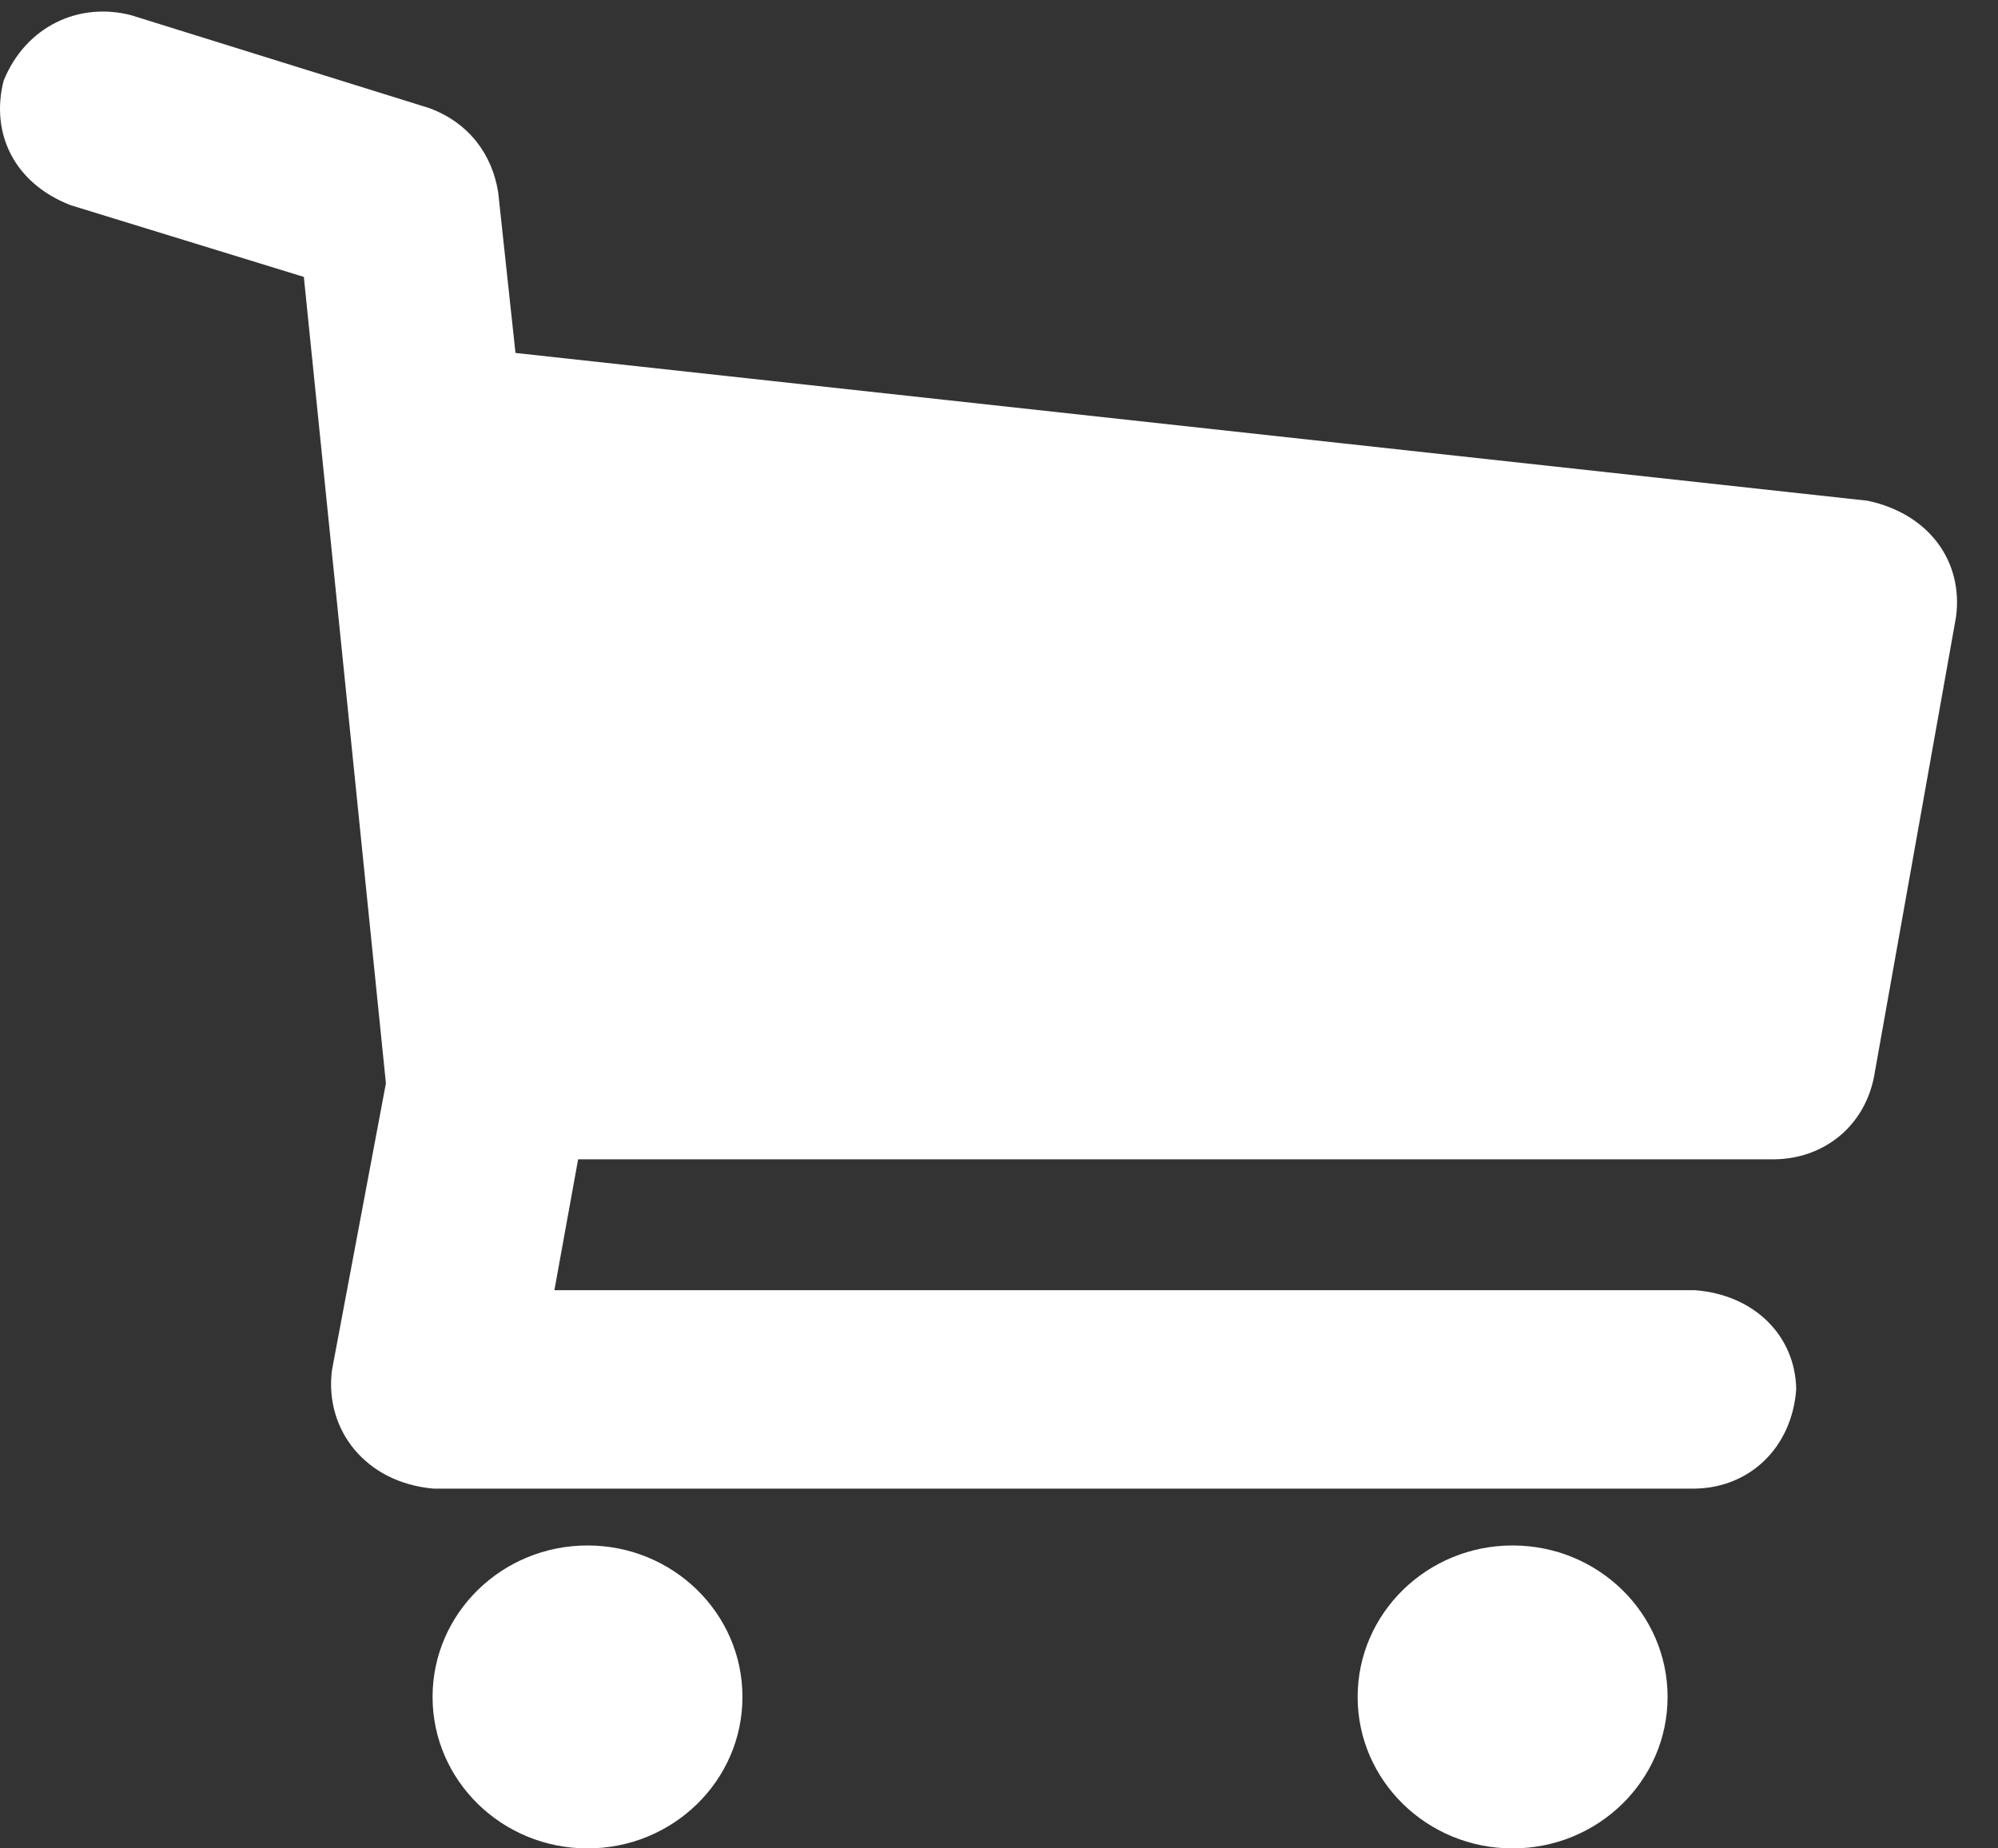 <svg width="40" height="37" viewBox="0 0 40 37" fill="none" xmlns="http://www.w3.org/2000/svg">
<rect x="0" y="0" width="40" height="37" fill="#333333" stroke="none"/>
<path id="Vector" d="M39.16 12.347L37.517 21.558C37.314 22.576 36.484 23.195 35.528 23.206H11.574L11.099 25.826H33.928C35.13 25.915 35.946 26.748 35.96 27.812C35.873 28.985 35.021 29.784 33.928 29.798H8.677C7.312 29.678 6.497 28.614 6.645 27.432L7.726 21.685L6.083 5.543L1.413 4.107C0.272 3.664 -0.193 2.655 0.073 1.614C0.516 0.528 1.578 0.033 2.624 0.304L8.591 2.163C9.395 2.458 9.857 3.101 9.974 3.853L10.32 7.065L37.387 10.023C38.63 10.286 39.306 11.249 39.16 12.347ZM14.864 33.968C14.864 35.642 13.476 37 11.762 37C10.049 37 8.66 35.642 8.66 33.968C8.66 32.294 10.049 30.936 11.762 30.936C13.475 30.936 14.864 32.294 14.864 33.968ZM33.385 33.968C33.385 35.642 31.996 37 30.282 37C28.569 37 27.18 35.642 27.18 33.968C27.18 32.294 28.569 30.936 30.282 30.936C31.996 30.936 33.385 32.294 33.385 33.968Z" fill="white"/>
</svg>
